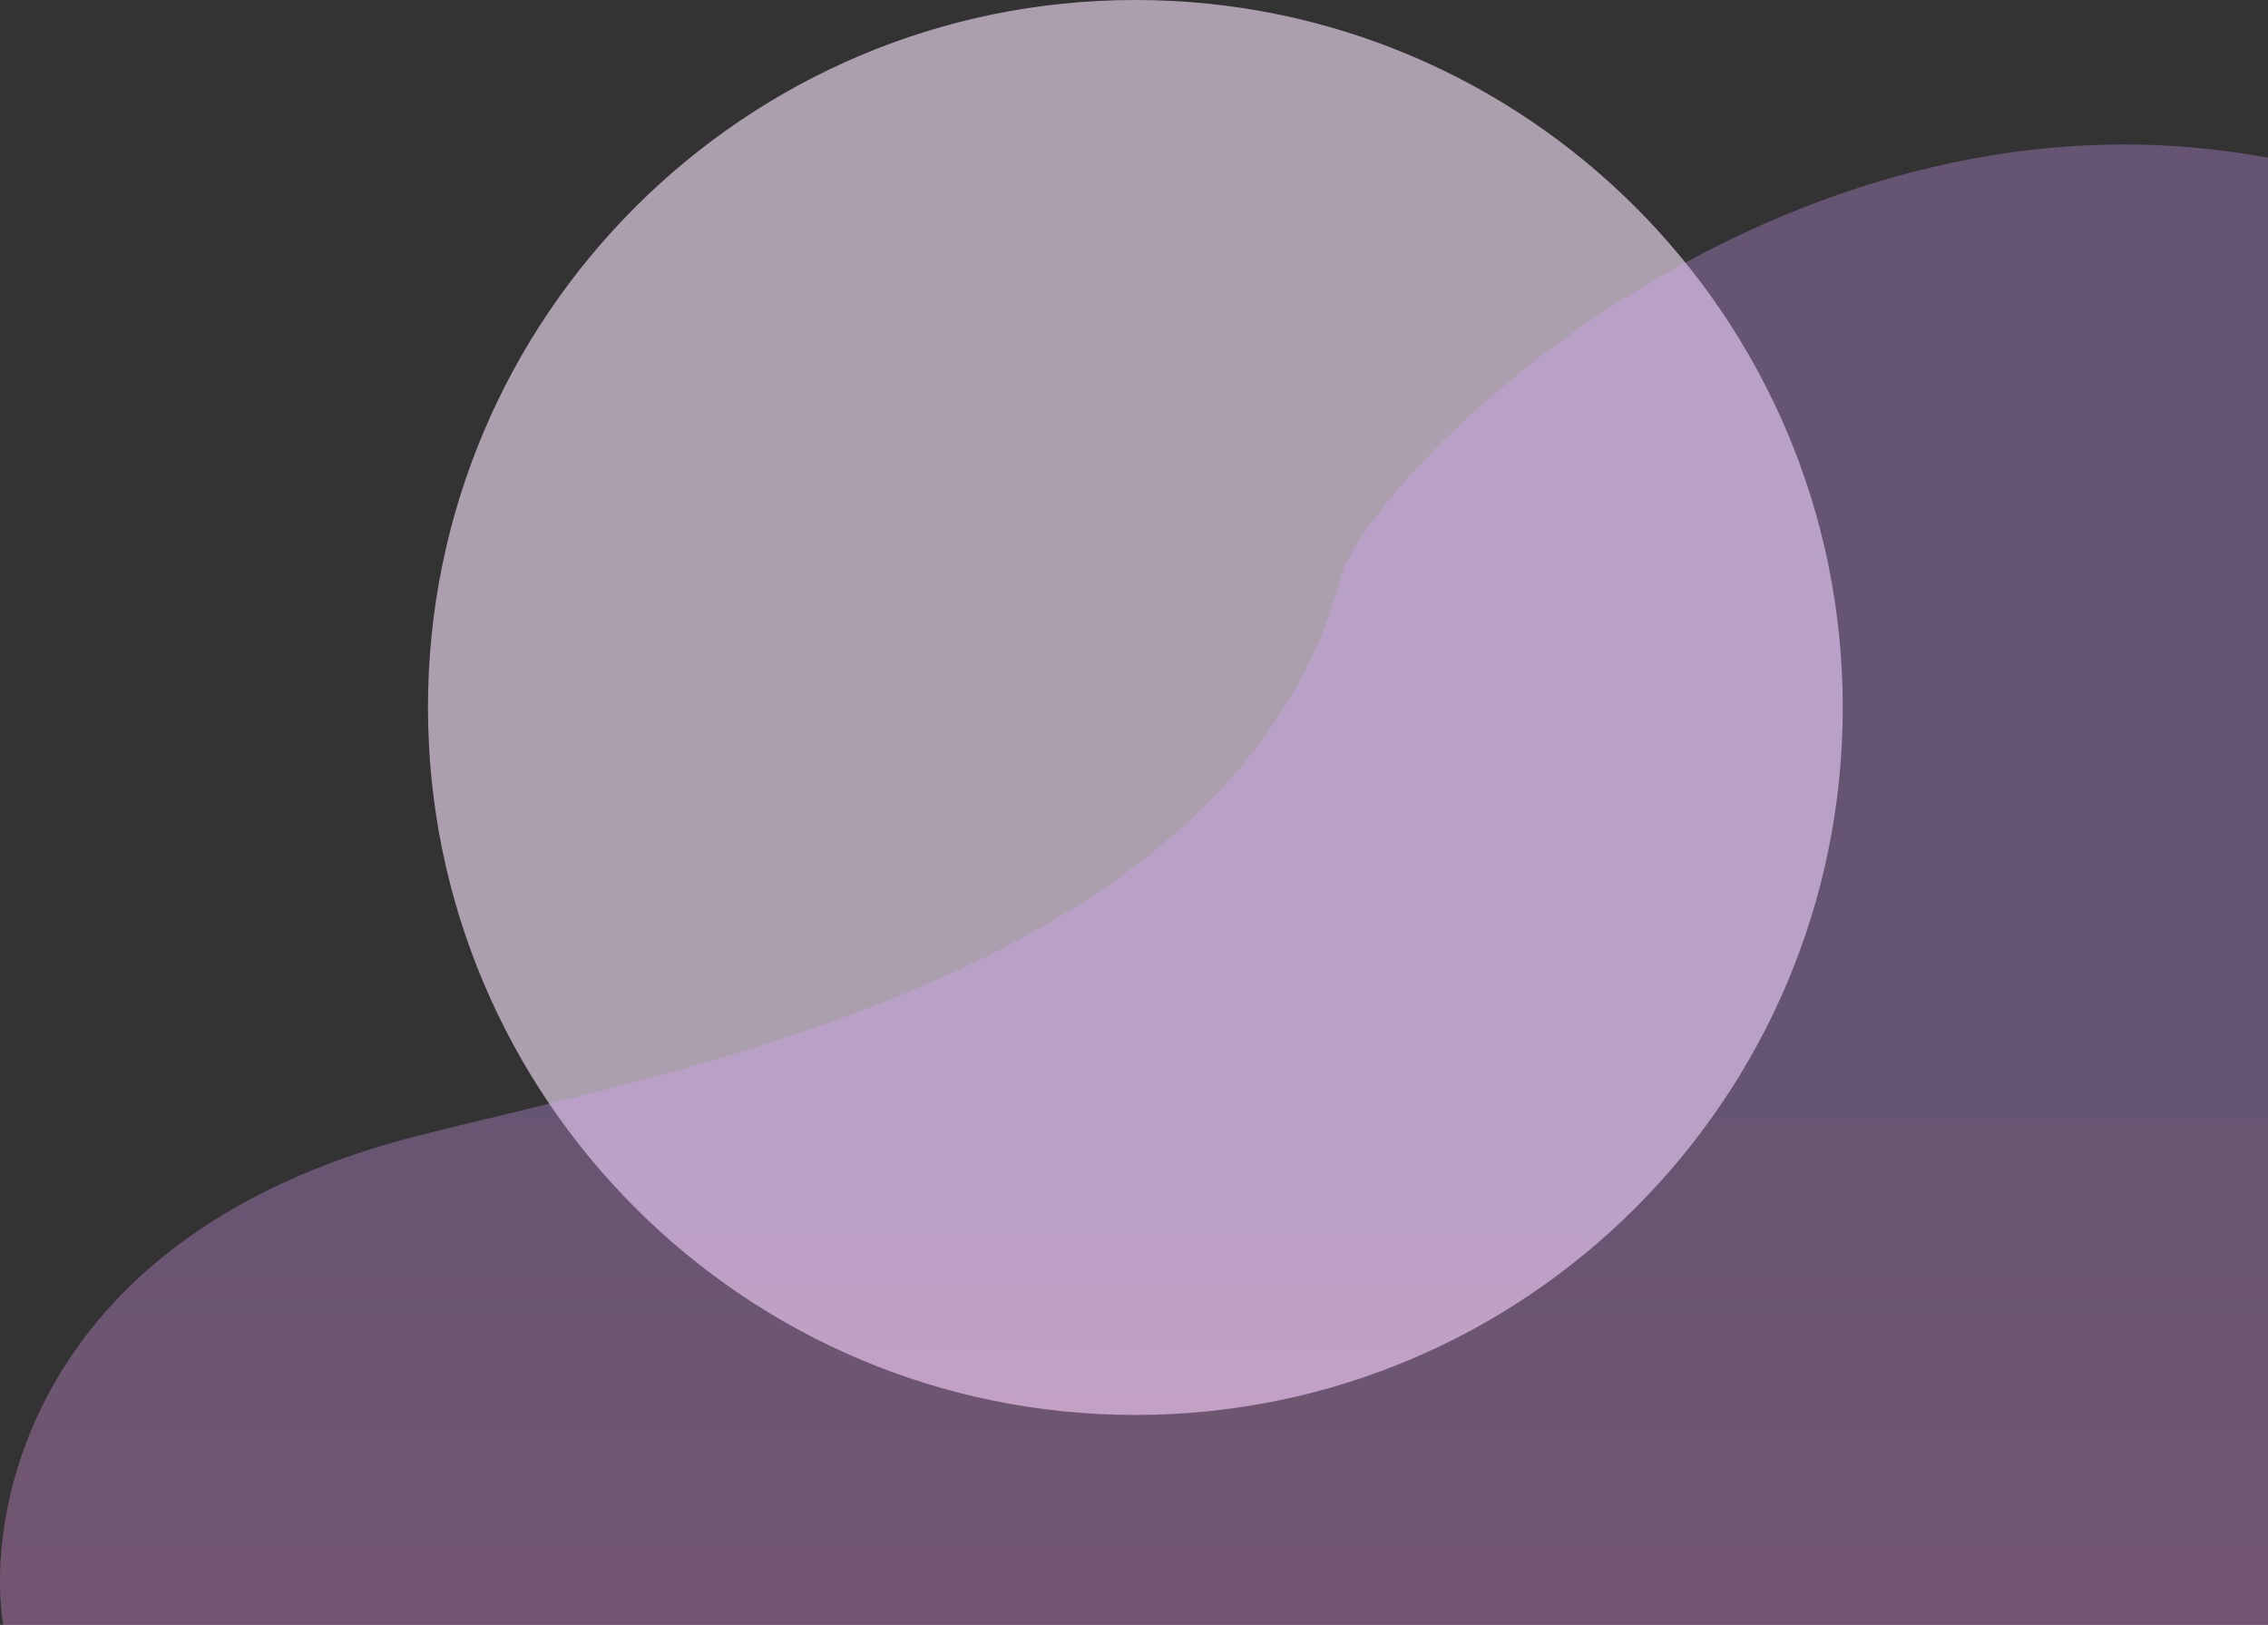 <svg width="832" height="596" viewBox="0 0 832 596" fill="none" xmlns="http://www.w3.org/2000/svg">
<rect x="0" y="0" width="832" height="596" fill="#333333" stroke="none"/>
<path opacity="0.6" d="M416.5 519C559.818 519 676 402.818 676 259.5C676 116.182 559.818 0 416.5 0C273.182 0 157 116.182 157 259.5C157 402.818 273.182 519 416.5 519Z" fill="#FEE8FF"/>
<path opacity="0.31" d="M149.699 417.518C14.526 453.483 -5.656 551.491 1.15 596H832V57.869C659.092 25.662 513.235 162.01 492.584 209.202C454.848 358.43 241.457 393.586 149.699 417.518Z" fill="url(#paint0_linear_2_7)"/>
<defs>
<linearGradient id="paint0_linear_2_7" x1="416" y1="385" x2="416" y2="577" gradientUnits="userSpaceOnUse">
<stop stop-color="#D4A1FF"/>
<stop offset="1" stop-color="#FFA5FB"/>
</linearGradient>
</defs>
</svg>
